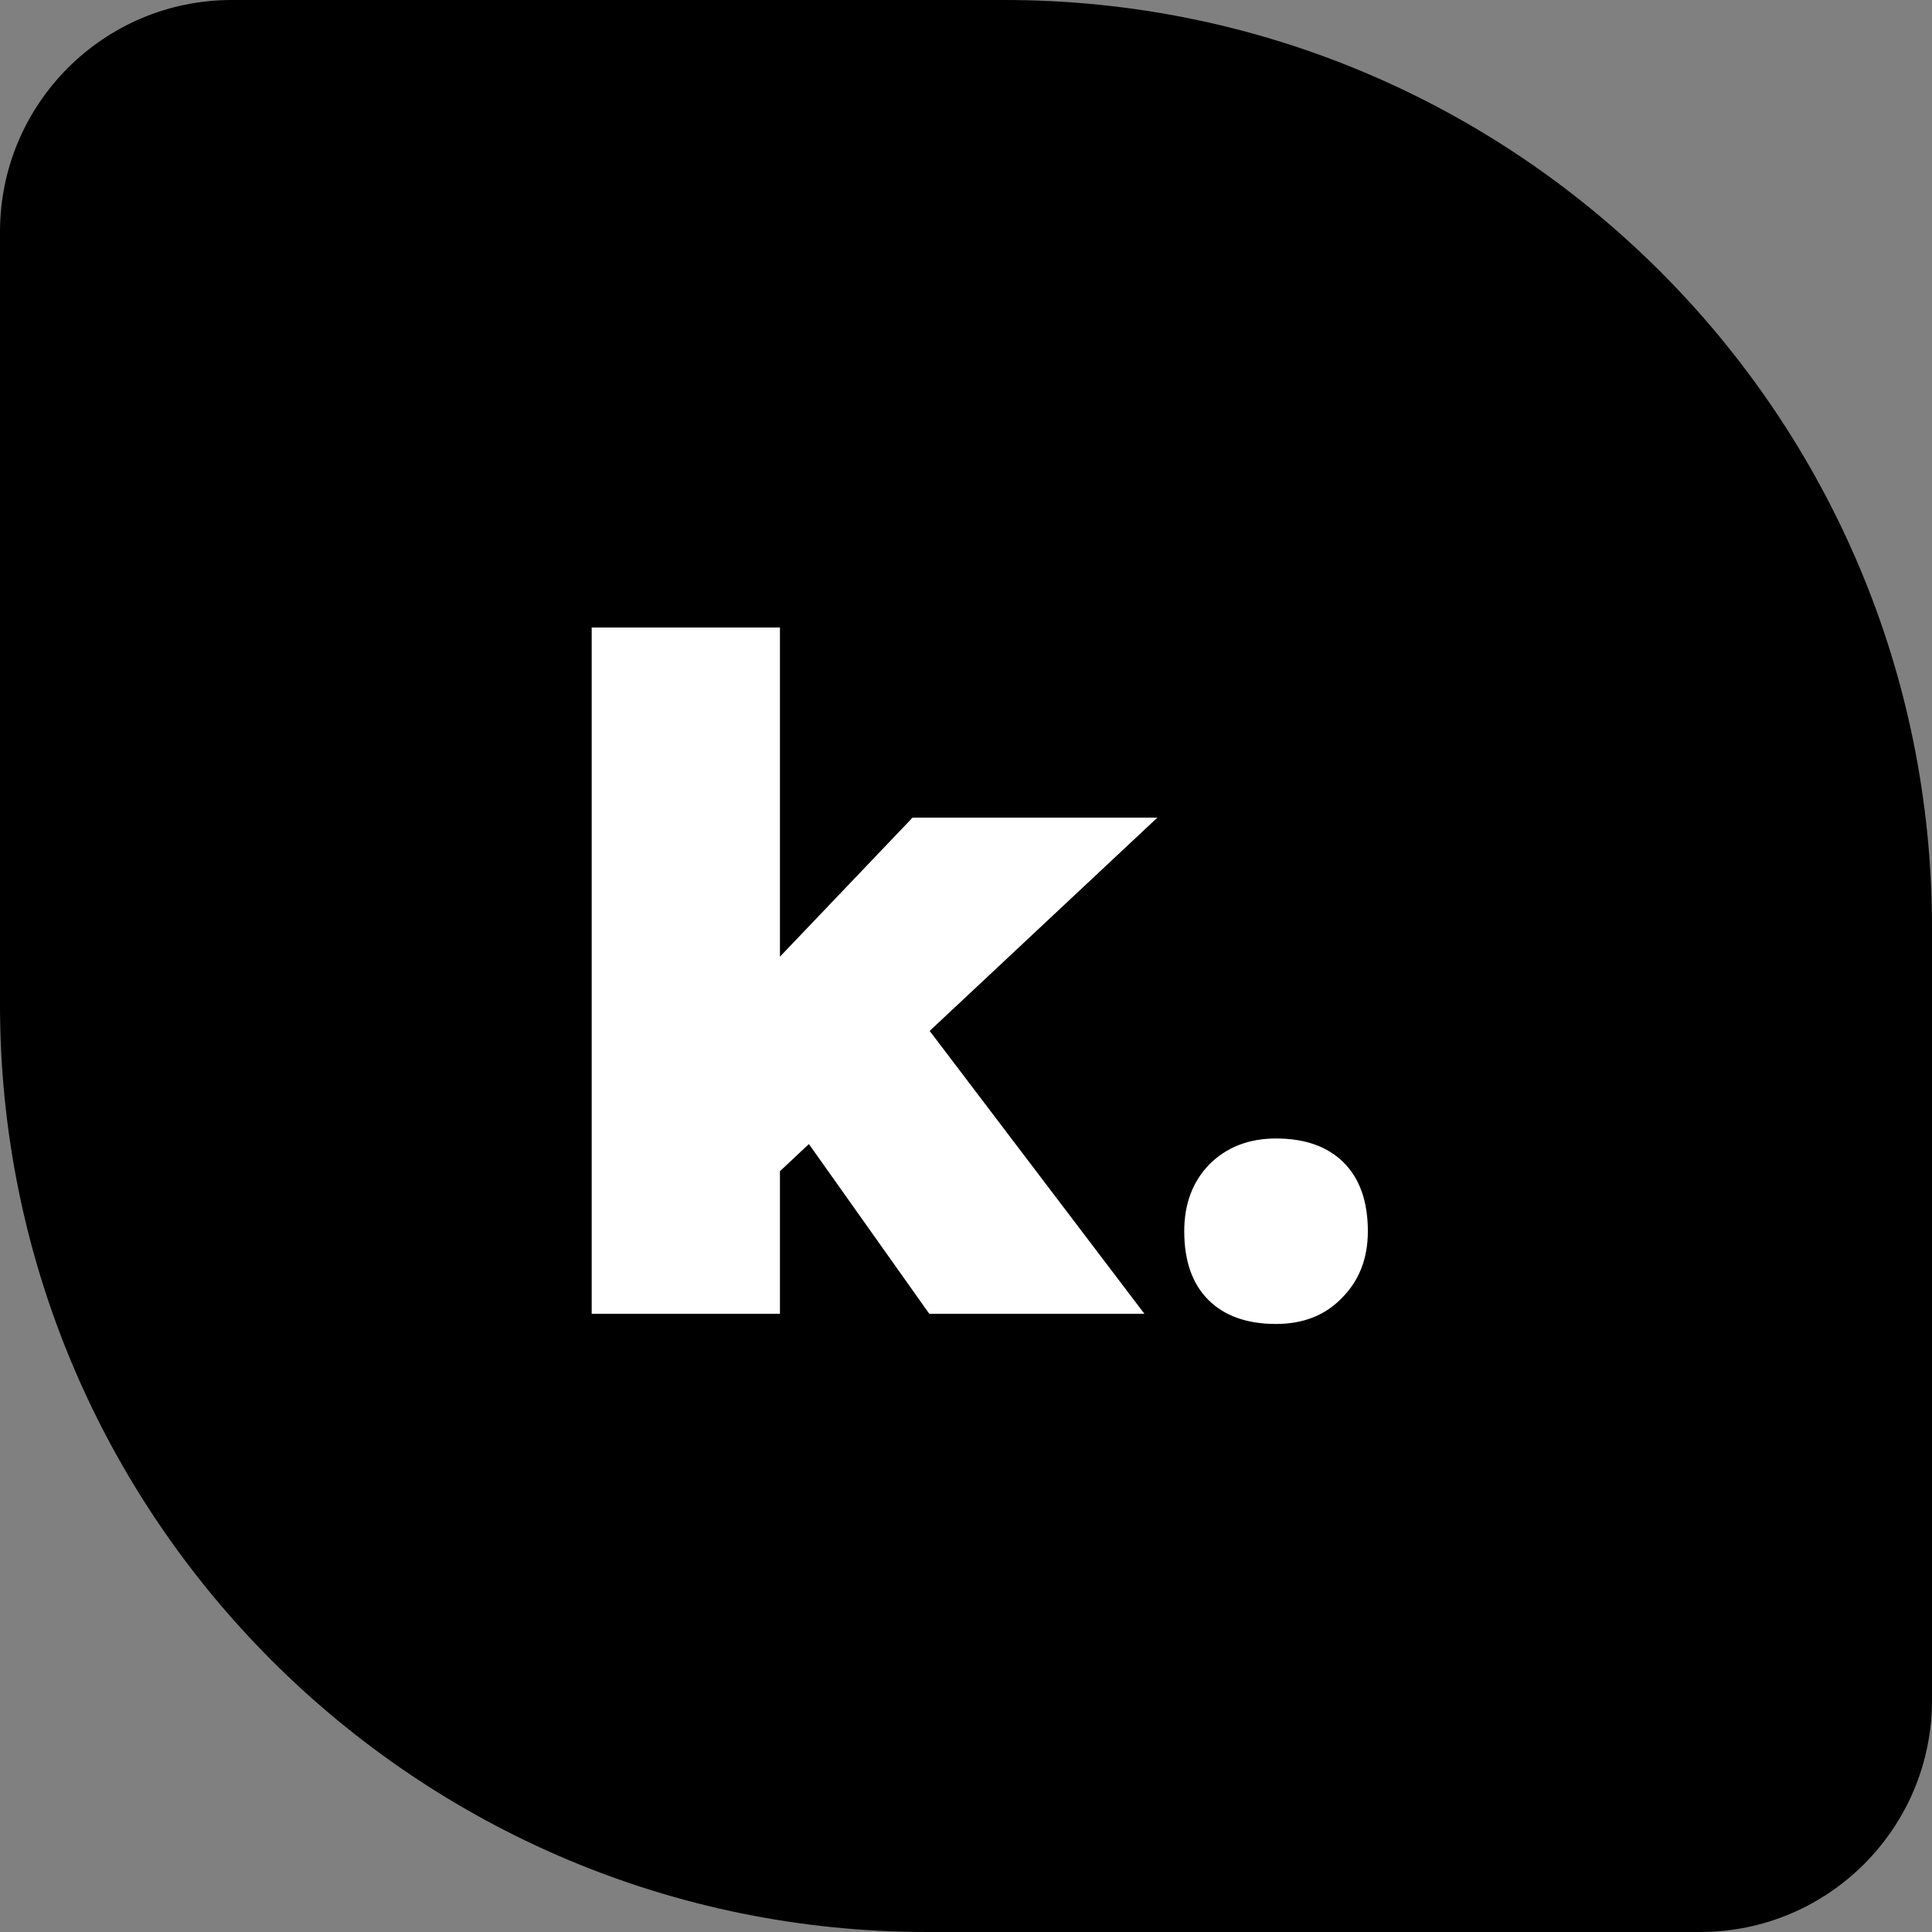 <svg width="50" height="50" viewBox="0 0 50 50" fill="none" xmlns="http://www.w3.org/2000/svg">
<rect x="0" y="0" width="50" height="50" fill="#808080" stroke="none"/>
<path d="M0 6C0 2.686 2.686 0 6 0H26C39.255 0 50 10.745 50 24V44C50 47.314 47.314 50 44 50H24C10.745 50 0 39.255 0 26V6Z" fill="black"/>
<path d="M20.089 30.4L17.689 27.376L23.617 21.16H29.953L20.089 30.4ZM15.313 34V16.24H20.185V34H15.313ZM24.049 34L19.777 27.976L23.185 25.528L29.617 34H24.049ZM33.023 34.264C32.272 34.264 31.688 34.056 31.271 33.64C30.855 33.224 30.648 32.632 30.648 31.864C30.648 31.16 30.863 30.584 31.296 30.136C31.744 29.688 32.319 29.464 33.023 29.464C33.776 29.464 34.359 29.672 34.776 30.088C35.191 30.504 35.4 31.096 35.4 31.864C35.4 32.568 35.175 33.144 34.727 33.592C34.295 34.04 33.727 34.264 33.023 34.264Z" fill="white"/>
</svg>
